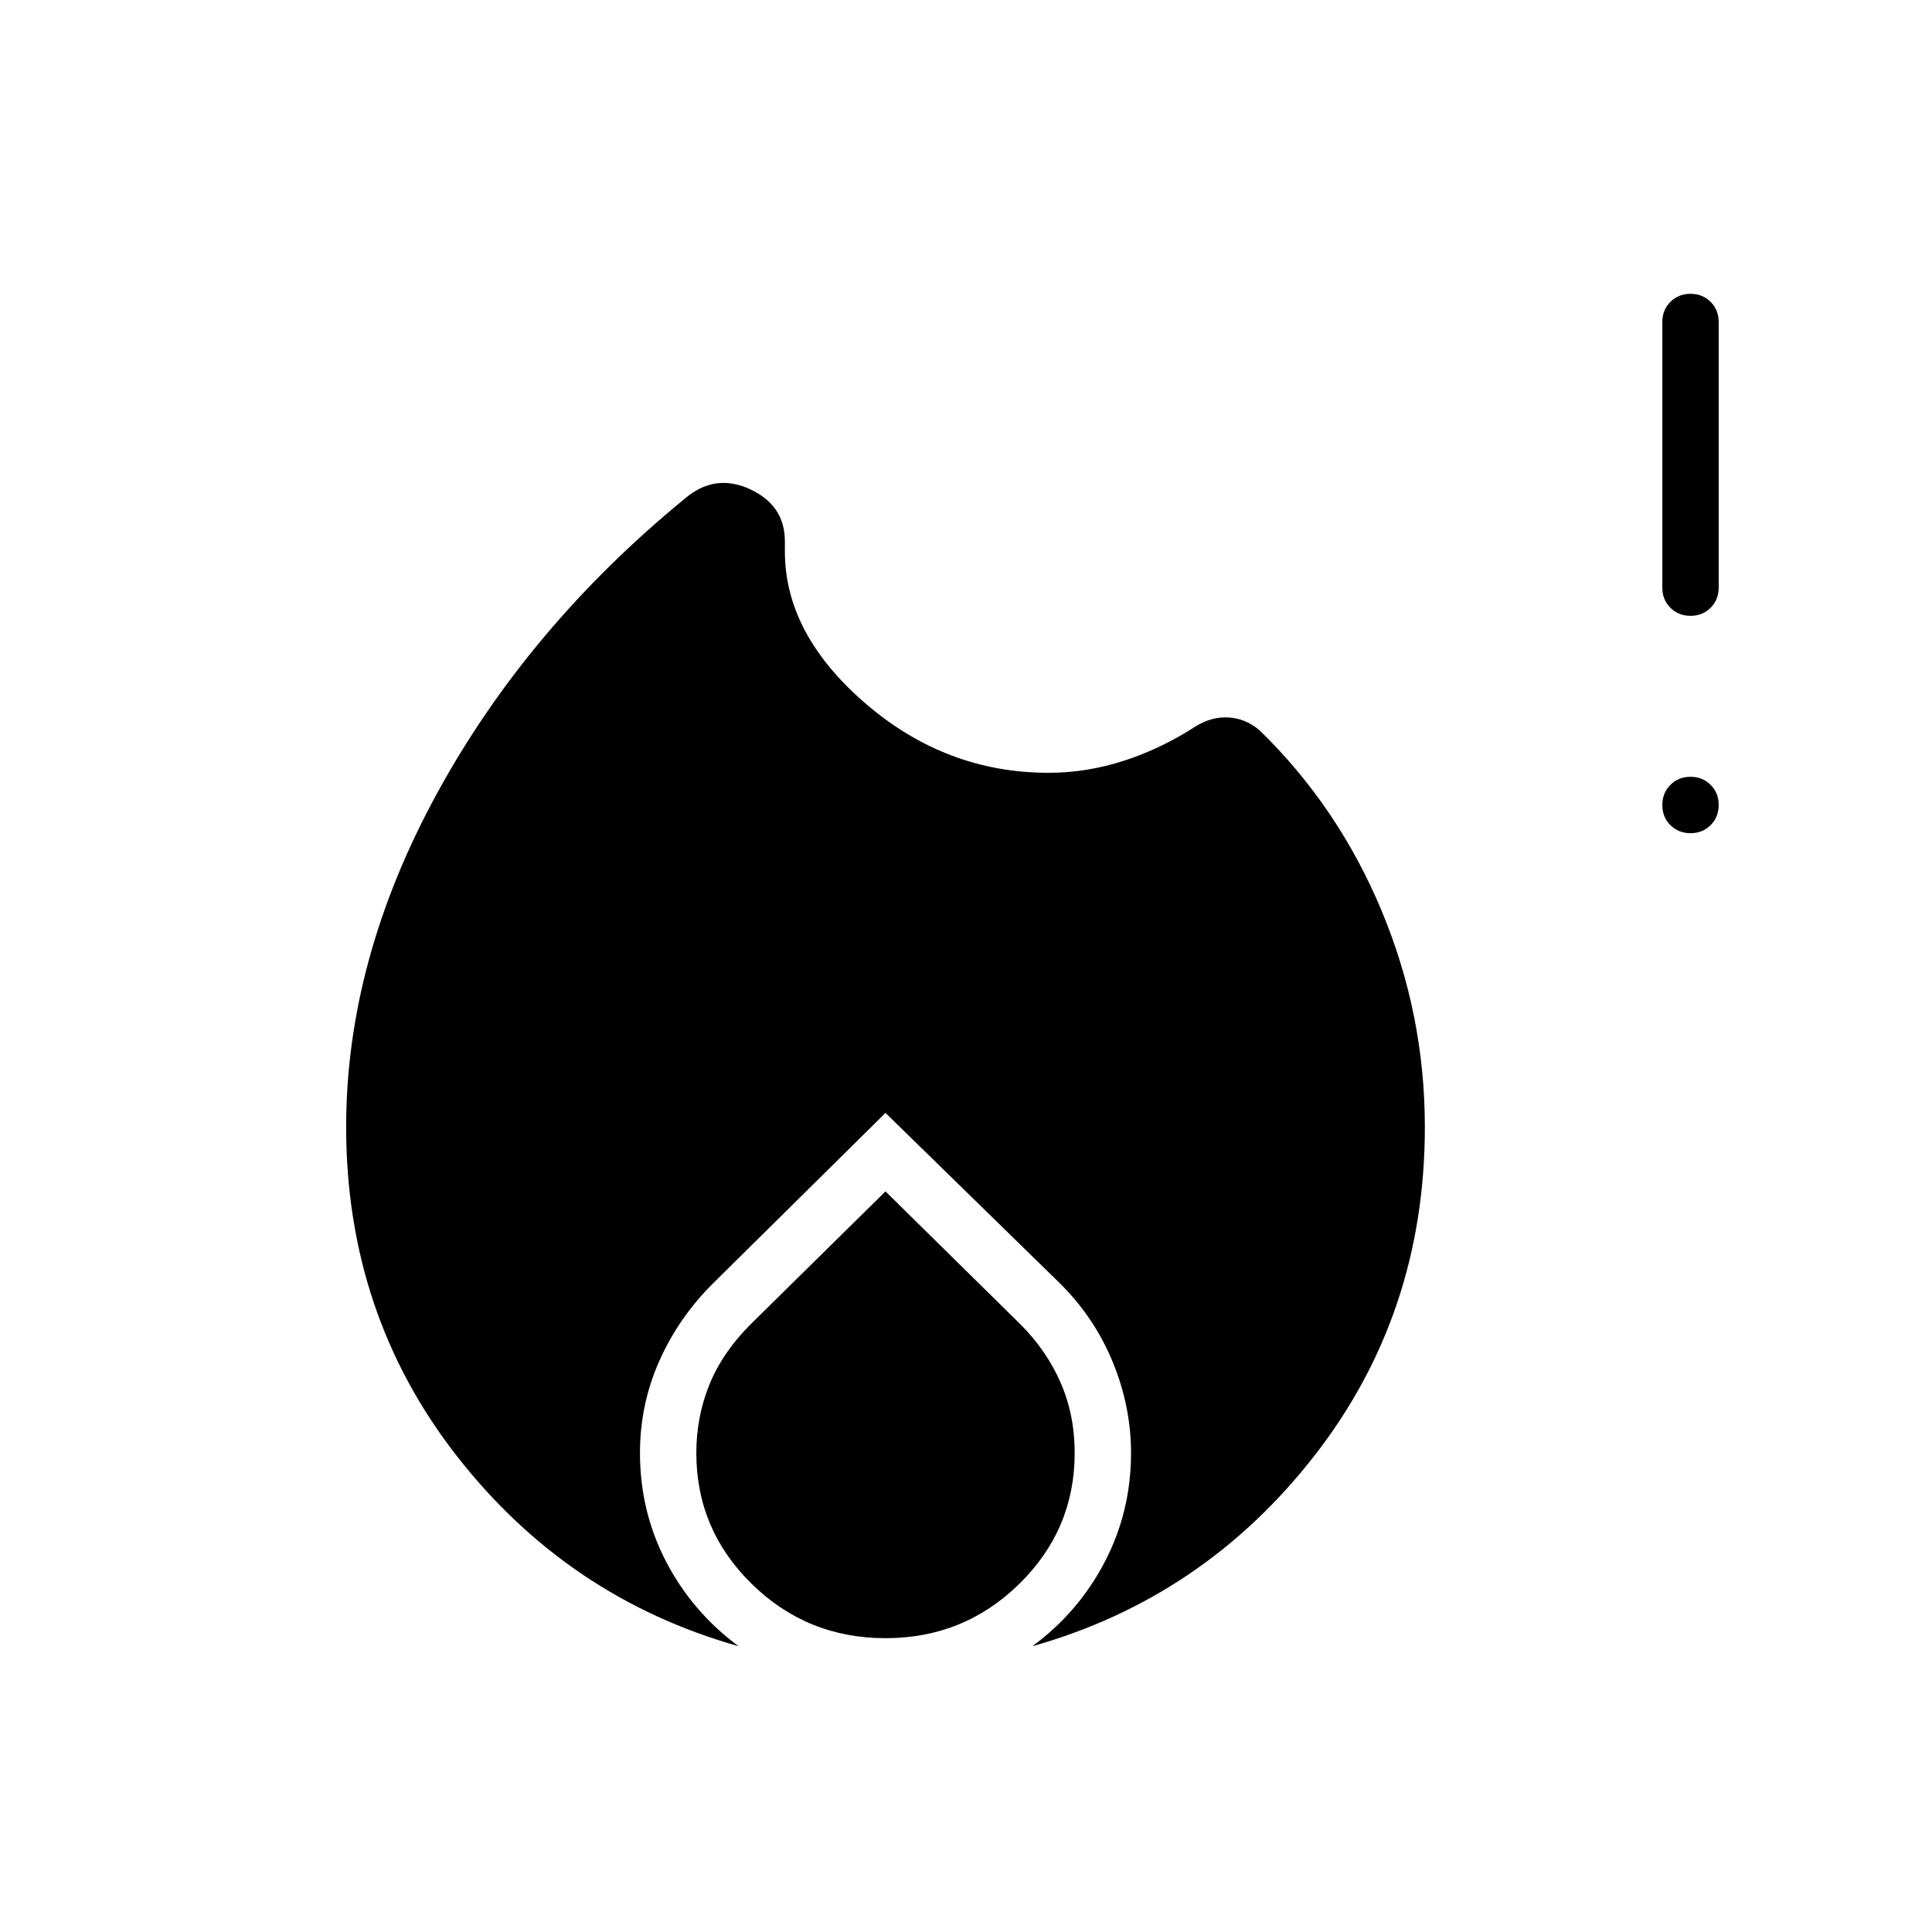 <svg xmlns="http://www.w3.org/2000/svg" height="24" viewBox="0 -960 960 960" width="24"><path d="M172-400q0-83 45-165.5T340-712q15-13 32.5-5t17.5 26v5q0 41 40 75.5t91 34.5q19 0 37.5-6t35.5-17q8-5 16.5-4.5T626-597q39 38 60.5 89.5T708-400q0 93-55 163.5T513-142q23-17 36-42t13-54q0-23-9-45t-26-39l-87-85-86 85q-17 17-26.5 38.5T318-238q0 29 13 54t36 42q-85-24-140-94.5T172-400Zm268 32 67 66q13 13 20 29t7 35q0 38-27.5 65T440-146q-39 0-66.5-27T346-238q0-18 6.5-34t20.5-30l67-66Zm400-178q-6 0-10-4t-4-10q0-6 4-10t10-4q6 0 10 4t4 10q0 6-4 10t-10 4Zm0-108q-6 0-10-4t-4-10v-132q0-6 4-10t10-4q6 0 10 4t4 10v132q0 6-4 10t-10 4Z"/></svg>